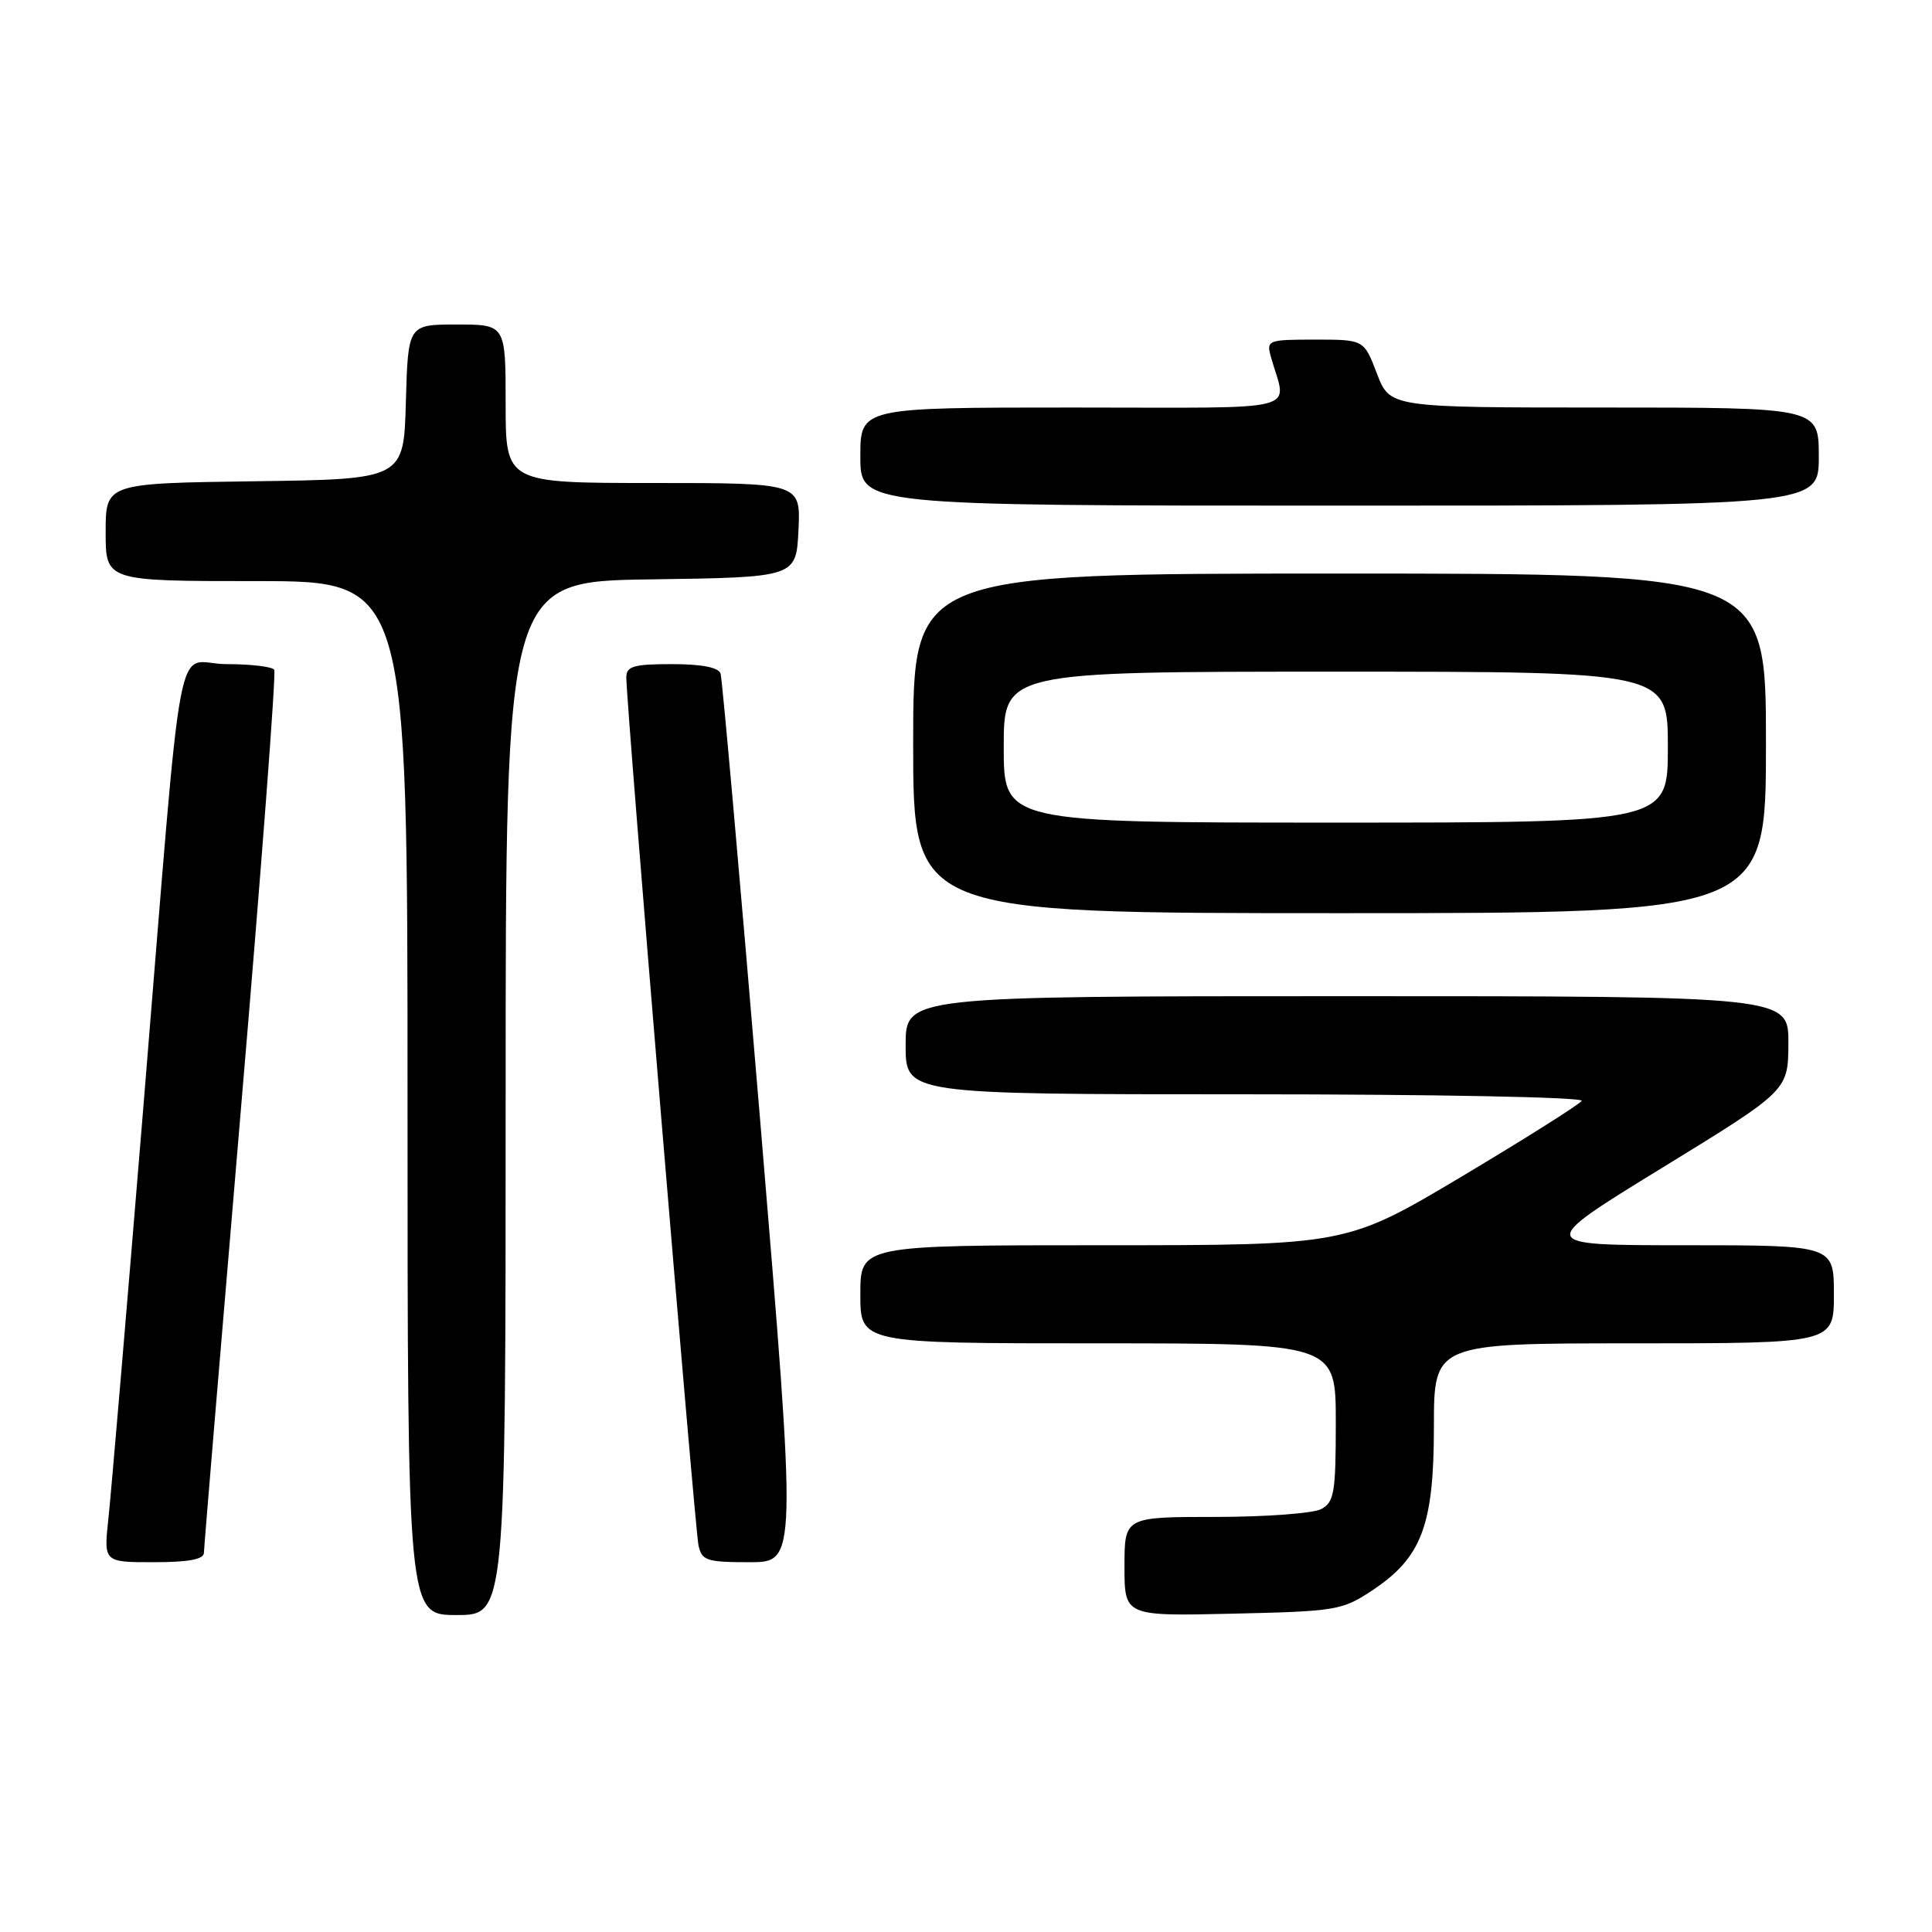 <?xml version="1.0" encoding="UTF-8" standalone="no"?>
<!DOCTYPE svg PUBLIC "-//W3C//DTD SVG 1.1//EN" "http://www.w3.org/Graphics/SVG/1.1/DTD/svg11.dtd" >
<svg xmlns="http://www.w3.org/2000/svg" xmlns:xlink="http://www.w3.org/1999/xlink" version="1.1" viewBox="0 0 256 256">
 <g >
 <path fill="currentColor"
d=" M 67.00 145.52 C 67.00 77.04 67.00 77.04 86.25 76.77 C 105.50 76.50 105.50 76.50 105.80 70.25 C 106.10 64.00 106.10 64.00 86.55 64.00 C 67.00 64.00 67.00 64.00 67.00 53.50 C 67.00 43.00 67.00 43.00 60.53 43.00 C 54.07 43.00 54.07 43.00 53.78 53.25 C 53.50 63.50 53.50 63.50 33.75 63.77 C 14.00 64.04 14.00 64.04 14.00 70.52 C 14.00 77.00 14.00 77.00 34.00 77.00 C 54.00 77.00 54.00 77.00 54.00 145.50 C 54.00 214.00 54.00 214.00 60.50 214.00 C 67.00 214.00 67.00 214.00 67.00 145.52 Z  M 181.81 210.75 C 188.39 206.39 190.00 202.12 190.00 189.04 C 190.00 178.00 190.00 178.00 216.50 178.00 C 243.00 178.00 243.00 178.00 243.00 171.50 C 243.00 165.00 243.00 165.00 223.26 165.00 C 203.53 165.00 203.53 165.00 220.23 154.75 C 236.94 144.50 236.94 144.50 236.97 138.25 C 237.00 132.00 237.00 132.00 178.50 132.00 C 120.00 132.00 120.00 132.00 120.00 138.50 C 120.00 145.00 120.00 145.00 165.06 145.00 C 190.16 145.00 209.88 145.38 209.58 145.87 C 209.29 146.34 202.15 150.84 193.73 155.87 C 178.40 165.00 178.40 165.00 146.20 165.00 C 114.00 165.00 114.00 165.00 114.00 171.50 C 114.00 178.00 114.00 178.00 145.50 178.00 C 177.00 178.00 177.00 178.00 177.00 188.46 C 177.00 197.79 176.79 199.04 175.07 199.96 C 174.00 200.53 167.70 201.00 161.07 201.00 C 149.00 201.00 149.00 201.00 149.00 207.57 C 149.00 214.15 149.00 214.15 163.33 213.82 C 177.02 213.51 177.84 213.38 181.81 210.75 Z  M 27.02 205.75 C 27.03 205.06 29.24 178.62 31.92 147.00 C 34.61 115.38 36.60 89.16 36.34 88.75 C 36.09 88.34 33.24 88.00 30.01 88.00 C 23.01 88.00 24.44 80.36 18.97 147.00 C 16.78 173.68 14.71 198.09 14.36 201.25 C 13.74 207.00 13.74 207.00 20.37 207.00 C 25.00 207.00 27.01 206.62 27.02 205.75 Z  M 100.75 148.75 C 98.08 116.71 95.70 89.94 95.48 89.25 C 95.21 88.43 92.97 88.00 89.03 88.00 C 83.96 88.00 83.00 88.28 82.99 89.75 C 82.96 93.02 92.07 202.49 92.55 204.75 C 92.99 206.79 93.62 207.00 99.32 207.00 C 105.60 207.00 105.60 207.00 100.75 148.75 Z  M 234.00 98.50 C 234.00 76.00 234.00 76.00 177.50 76.00 C 121.00 76.00 121.00 76.00 121.00 98.50 C 121.00 121.00 121.00 121.00 177.50 121.00 C 234.00 121.00 234.00 121.00 234.00 98.50 Z  M 241.00 60.50 C 241.00 54.00 241.00 54.00 212.58 54.00 C 184.17 54.00 184.17 54.00 182.45 49.50 C 180.73 45.00 180.73 45.00 174.25 45.00 C 168.01 45.00 167.79 45.08 168.39 47.25 C 170.48 54.78 173.53 54.00 142.11 54.00 C 114.00 54.00 114.00 54.00 114.00 60.50 C 114.00 67.00 114.00 67.00 177.50 67.00 C 241.00 67.00 241.00 67.00 241.00 60.50 Z  M 133.00 99.00 C 133.00 89.00 133.00 89.00 177.00 89.00 C 221.00 89.00 221.00 89.00 221.00 99.00 C 221.00 109.00 221.00 109.00 177.00 109.00 C 133.00 109.00 133.00 109.00 133.00 99.00 Z "/>
</g>
</svg>